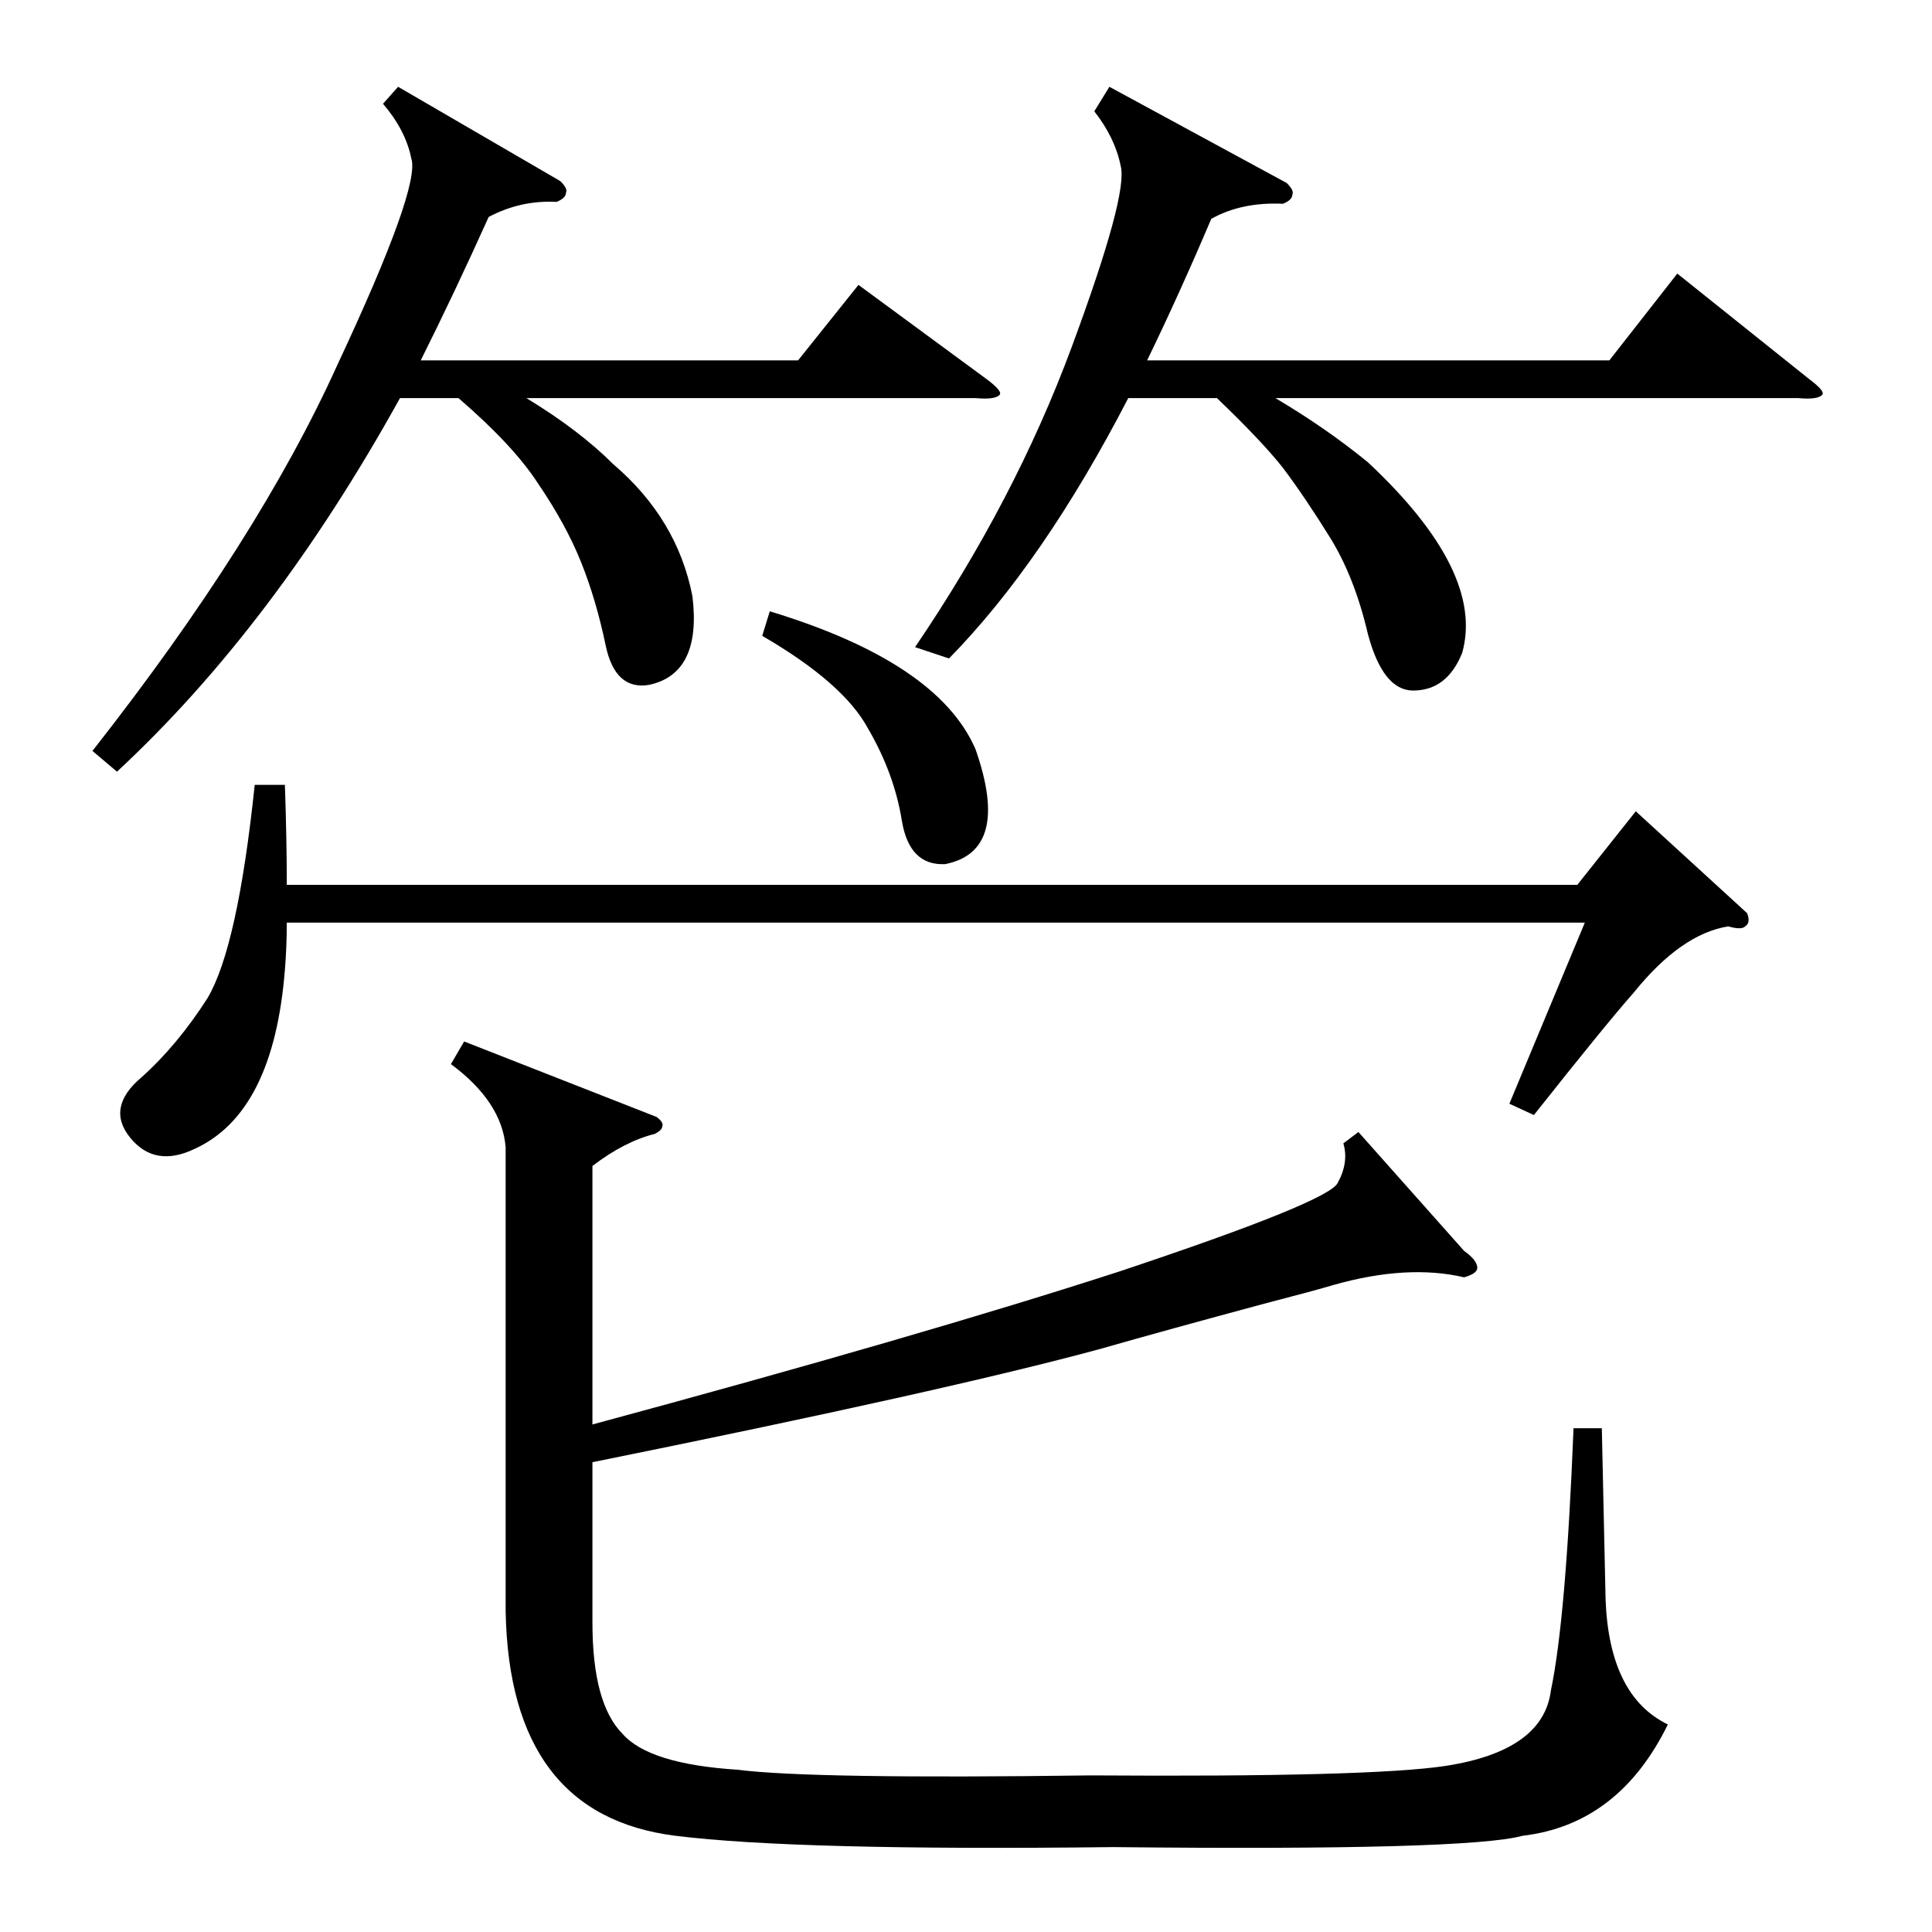 <?xml version="1.0" standalone="no"?>
<!DOCTYPE svg PUBLIC "-//W3C//DTD SVG 1.1//EN" "http://www.w3.org/Graphics/SVG/1.1/DTD/svg11.dtd" >
<svg xmlns="http://www.w3.org/2000/svg" xmlns:xlink="http://www.w3.org/1999/xlink" version="1.1" viewBox="0 -205 1024 1024">
  <g transform="matrix(1 0 0 -1 0 819)">
   <path fill="currentColor"
d="M720 424l56 -63q7 -5 7 -9q0 -3 -7 -5q-30 7 -69 -4q-10 -3 -37 -10q-52 -14 -87 -24q-81 -22 -269 -60v-85q0 -43 16 -59q14 -16 61 -19q39 -5 187 -3q148 -1 188 5q52 8 56 40q8 38 12 139h15l2 -91q2 -51 33 -66q-26 -53 -77 -59q-29 -8 -217 -6q-168 -2 -232 6
q-88 11 -90 119v246q-2 24 -29 44l7 12l102 -40q4 -3 3 -5q0 -2 -4 -4q-16 -4 -33 -17v-137q174 47 279 81q111 37 116 47q6 11 3 21zM211 978l86 -50q4 -4 3 -6q0 -3 -5 -5q-19 1 -36 -8q-18 -40 -36 -76h200l32 40l68 -50q8 -6 7 -8q-2 -3 -13 -2h-238q28 -17 46 -35
q34 -29 42 -70q5 -41 -23 -47q-18 -3 -23 21t-13 44t-23 42q-13 20 -42 45h-31q-67 -121 -150 -198l-13 11q88 112 130 205q44 94 39 109q-3 15 -15 29zM588 978l94 -51q4 -4 3 -6q0 -3 -5 -5q-22 1 -38 -8q-17 -40 -34 -75h245l36 46l70 -56q8 -6 7 -8q-2 -3 -13 -2h-277
q27 -16 49 -34q62 -58 50 -101q-8 -20 -26 -20q-16 0 -24 30q-7 30 -20 51t-25 37q-11 14 -35 37h-47q-45 -87 -95 -138l-18 6q53 78 83 159t26 96q-3 15 -14 29zM926 540q2 -5 -1 -7q-2 -2 -9 0q-25 -4 -50 -35q-15 -17 -53 -65l-13 6l40 96h-688q0 -13 -1 -25
q-6 -76 -48 -95q-21 -10 -34 6t6 32q19 17 35 42q16 27 25 113h16q1 -29 1 -53h684l31 39zM404 687l4 13q89 -27 109 -73q19 -54 -16 -61q-19 -1 -23 23q-4 25 -18 49q-13 24 -56 49z" />
  </g>

</svg>
